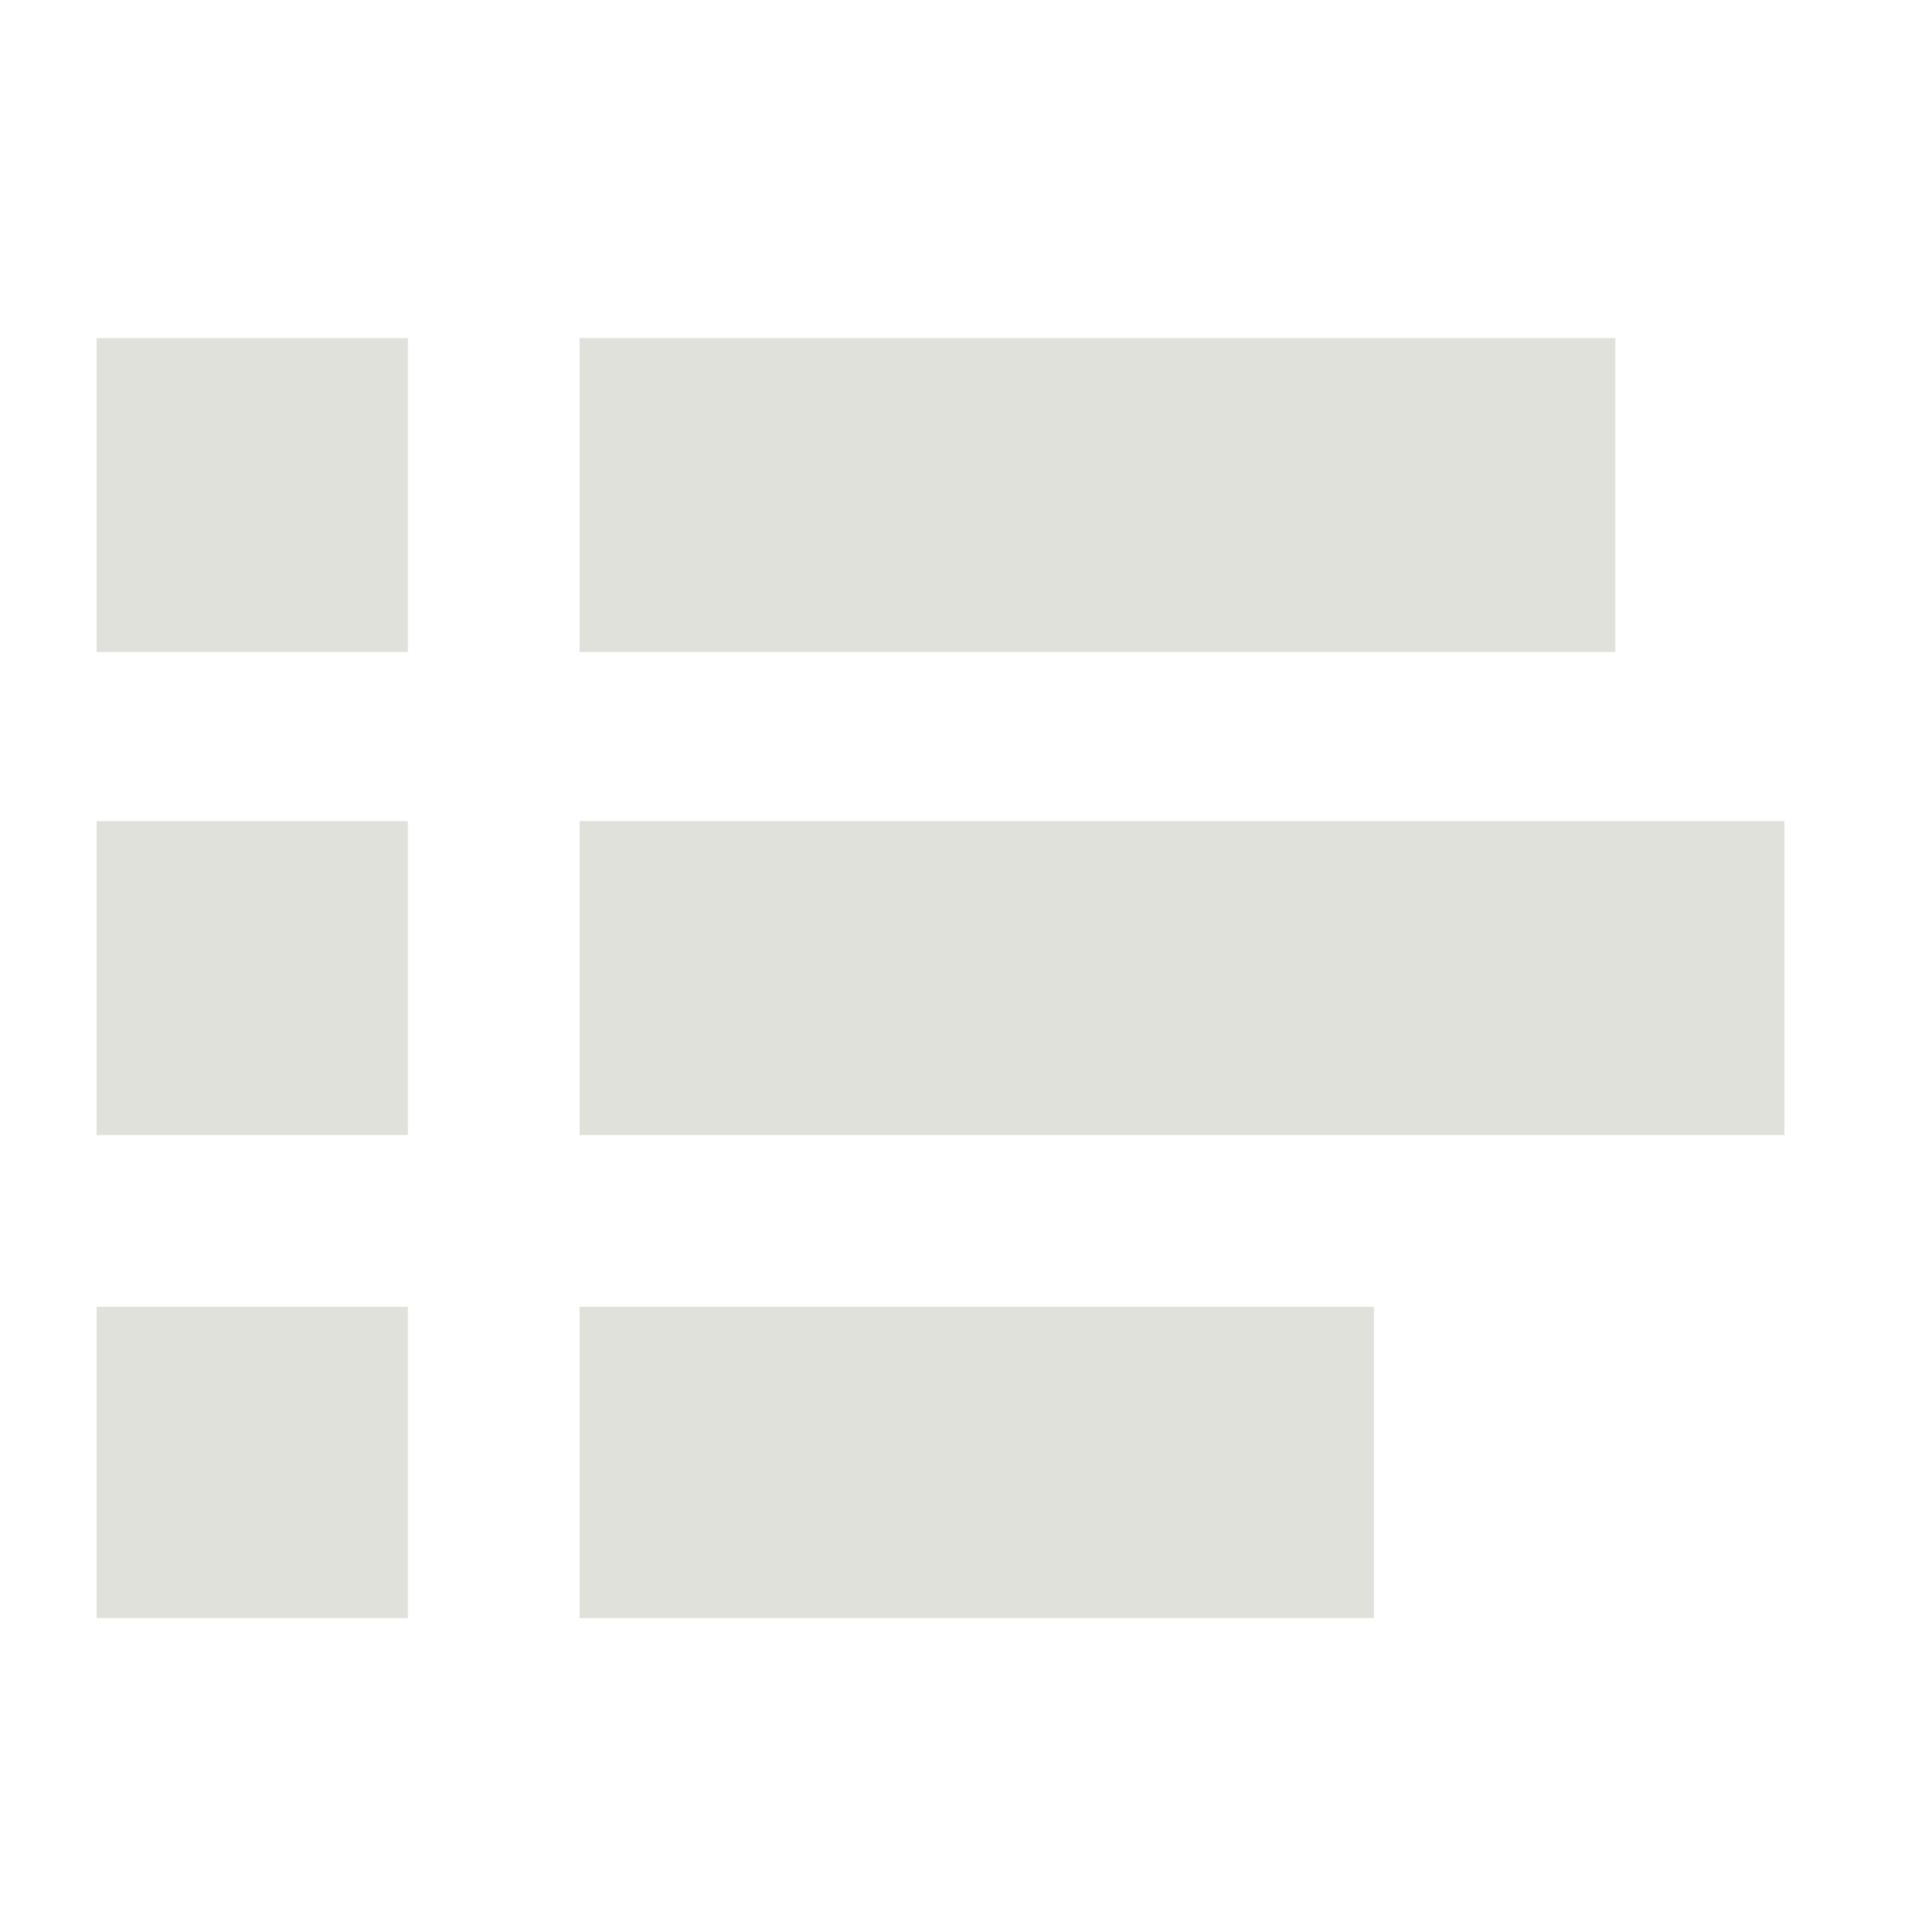<?xml version="1.0" encoding="UTF-8" standalone="no"?>
<!-- Created with Inkscape (http://www.inkscape.org/) -->

<svg
   xmlns:dc="http://purl.org/dc/elements/1.1/"
   xmlns:cc="http://creativecommons.org/ns#"
   xmlns:rdf="http://www.w3.org/1999/02/22-rdf-syntax-ns#"
   xmlns:svg="http://www.w3.org/2000/svg"
   xmlns="http://www.w3.org/2000/svg"
   xmlns:sodipodi="http://sodipodi.sourceforge.net/DTD/sodipodi-0.dtd"
   xmlns:inkscape="http://www.inkscape.org/namespaces/inkscape"
   id="svg3071"
   version="1.1"
   inkscape:version="0.48.3.1 r9886"
   width="80"
   height="80"
   sodipodi:docname="navbutton.svg">
  <defs
     id="defs3075" />
  <sodipodi:namedview
     pagecolor="#ffffff"
     bordercolor="#666666"
     borderopacity="1"
     objecttolerance="10"
     gridtolerance="10"
     guidetolerance="10"
     inkscape:pageopacity="0"
     inkscape:pageshadow="2"
     inkscape:window-width="1600"
     inkscape:window-height="878"
     id="namedview3073"
     showgrid="false"
     inkscape:zoom="9"
     inkscape:cx="31.111111"
     inkscape:cy="47.36344"
     inkscape:window-x="0"
     inkscape:window-y="0"
     inkscape:window-maximized="1"
     inkscape:current-layer="svg3071"
     showguides="true"
     inkscape:guide-bbox="true">
    <sodipodi:guide
       orientation="0,1"
       position="13.111,65"
       id="guide3121" />
    <sodipodi:guide
       orientation="0,1"
       position="17.889,54"
       id="guide3124" />
    <sodipodi:guide
       orientation="0,1"
       position="21.111,45"
       id="guide3126" />
    <sodipodi:guide
       orientation="0,1"
       position="19.778,34"
       id="guide3128" />
    <sodipodi:guide
       orientation="0,1"
       position="22.556,24.889"
       id="guide3130" />
    <sodipodi:guide
       orientation="0,1"
       position="20.889,14"
       id="guide3132" />
    <sodipodi:guide
       orientation="1,0"
       position="5,36.111"
       id="guide3134" />
    <sodipodi:guide
       orientation="1,0"
       position="15.889,45"
       id="guide3136" />
    <sodipodi:guide
       orientation="1,0"
       position="25,52.444"
       id="guide3138" />
    <sodipodi:guide
       orientation="1,0"
       position="55.889,52.222"
       id="guide3140" />
    <sodipodi:guide
       orientation="1,0"
       position="65.889,60.889"
       id="guide3142" />
    <sodipodi:guide
       orientation="1,0"
       position="72.889,39.667"
       id="guide3144" />
  </sodipodi:namedview>
  <g
     inkscape:groupmode="layer"
     id="layer1"
     inkscape:label="button">
    <rect
       style="fill:#e1e1db;fill-opacity:1;stroke:#e1e1db;stroke-width:2;stroke-miterlimit:4;stroke-opacity:1;stroke-dasharray:none;opacity:1"
       id="rect3146"
       width="10.889"
       height="11"
       x="5"
       y="15" />
    <rect
       style="fill:#e1e1db;fill-opacity:1;stroke:#e1e1db;stroke-width:2;stroke-miterlimit:4;stroke-opacity:1;stroke-dasharray:none;opacity:1"
       id="rect3148"
       width="10.889"
       height="11"
       x="5"
       y="35" />
    <rect
       style="fill:#e1e1db;fill-opacity:1;stroke:#e1e1db;stroke-width:2;stroke-miterlimit:4;stroke-opacity:1;stroke-dasharray:none;opacity:1"
       id="rect3150"
       width="10.889"
       height="10.889"
       x="5"
       y="55.111" />
    <rect
       style="fill:#e1e1db;fill-opacity:1;stroke:#e1e1db;stroke-width:2;stroke-miterlimit:4;stroke-opacity:1;stroke-dasharray:none;opacity:1"
       id="rect3152"
       width="40.889"
       height="11"
       x="25"
       y="15" />
    <rect
       style="fill:#e1e1db;fill-opacity:1;stroke:#e1e1db;stroke-width:2;stroke-miterlimit:4;stroke-opacity:1;stroke-dasharray:none;opacity:1"
       id="rect3154"
       width="47.889"
       height="11"
       x="25"
       y="35" />
    <rect
       style="fill:#e1e1db;fill-opacity:1;stroke:#e1e1db;stroke-width:2;stroke-miterlimit:4;stroke-opacity:1;stroke-dasharray:none;opacity:1"
       id="rect3156"
       width="30.889"
       height="10.889"
       x="25"
       y="55.111" />
  </g>
</svg>
